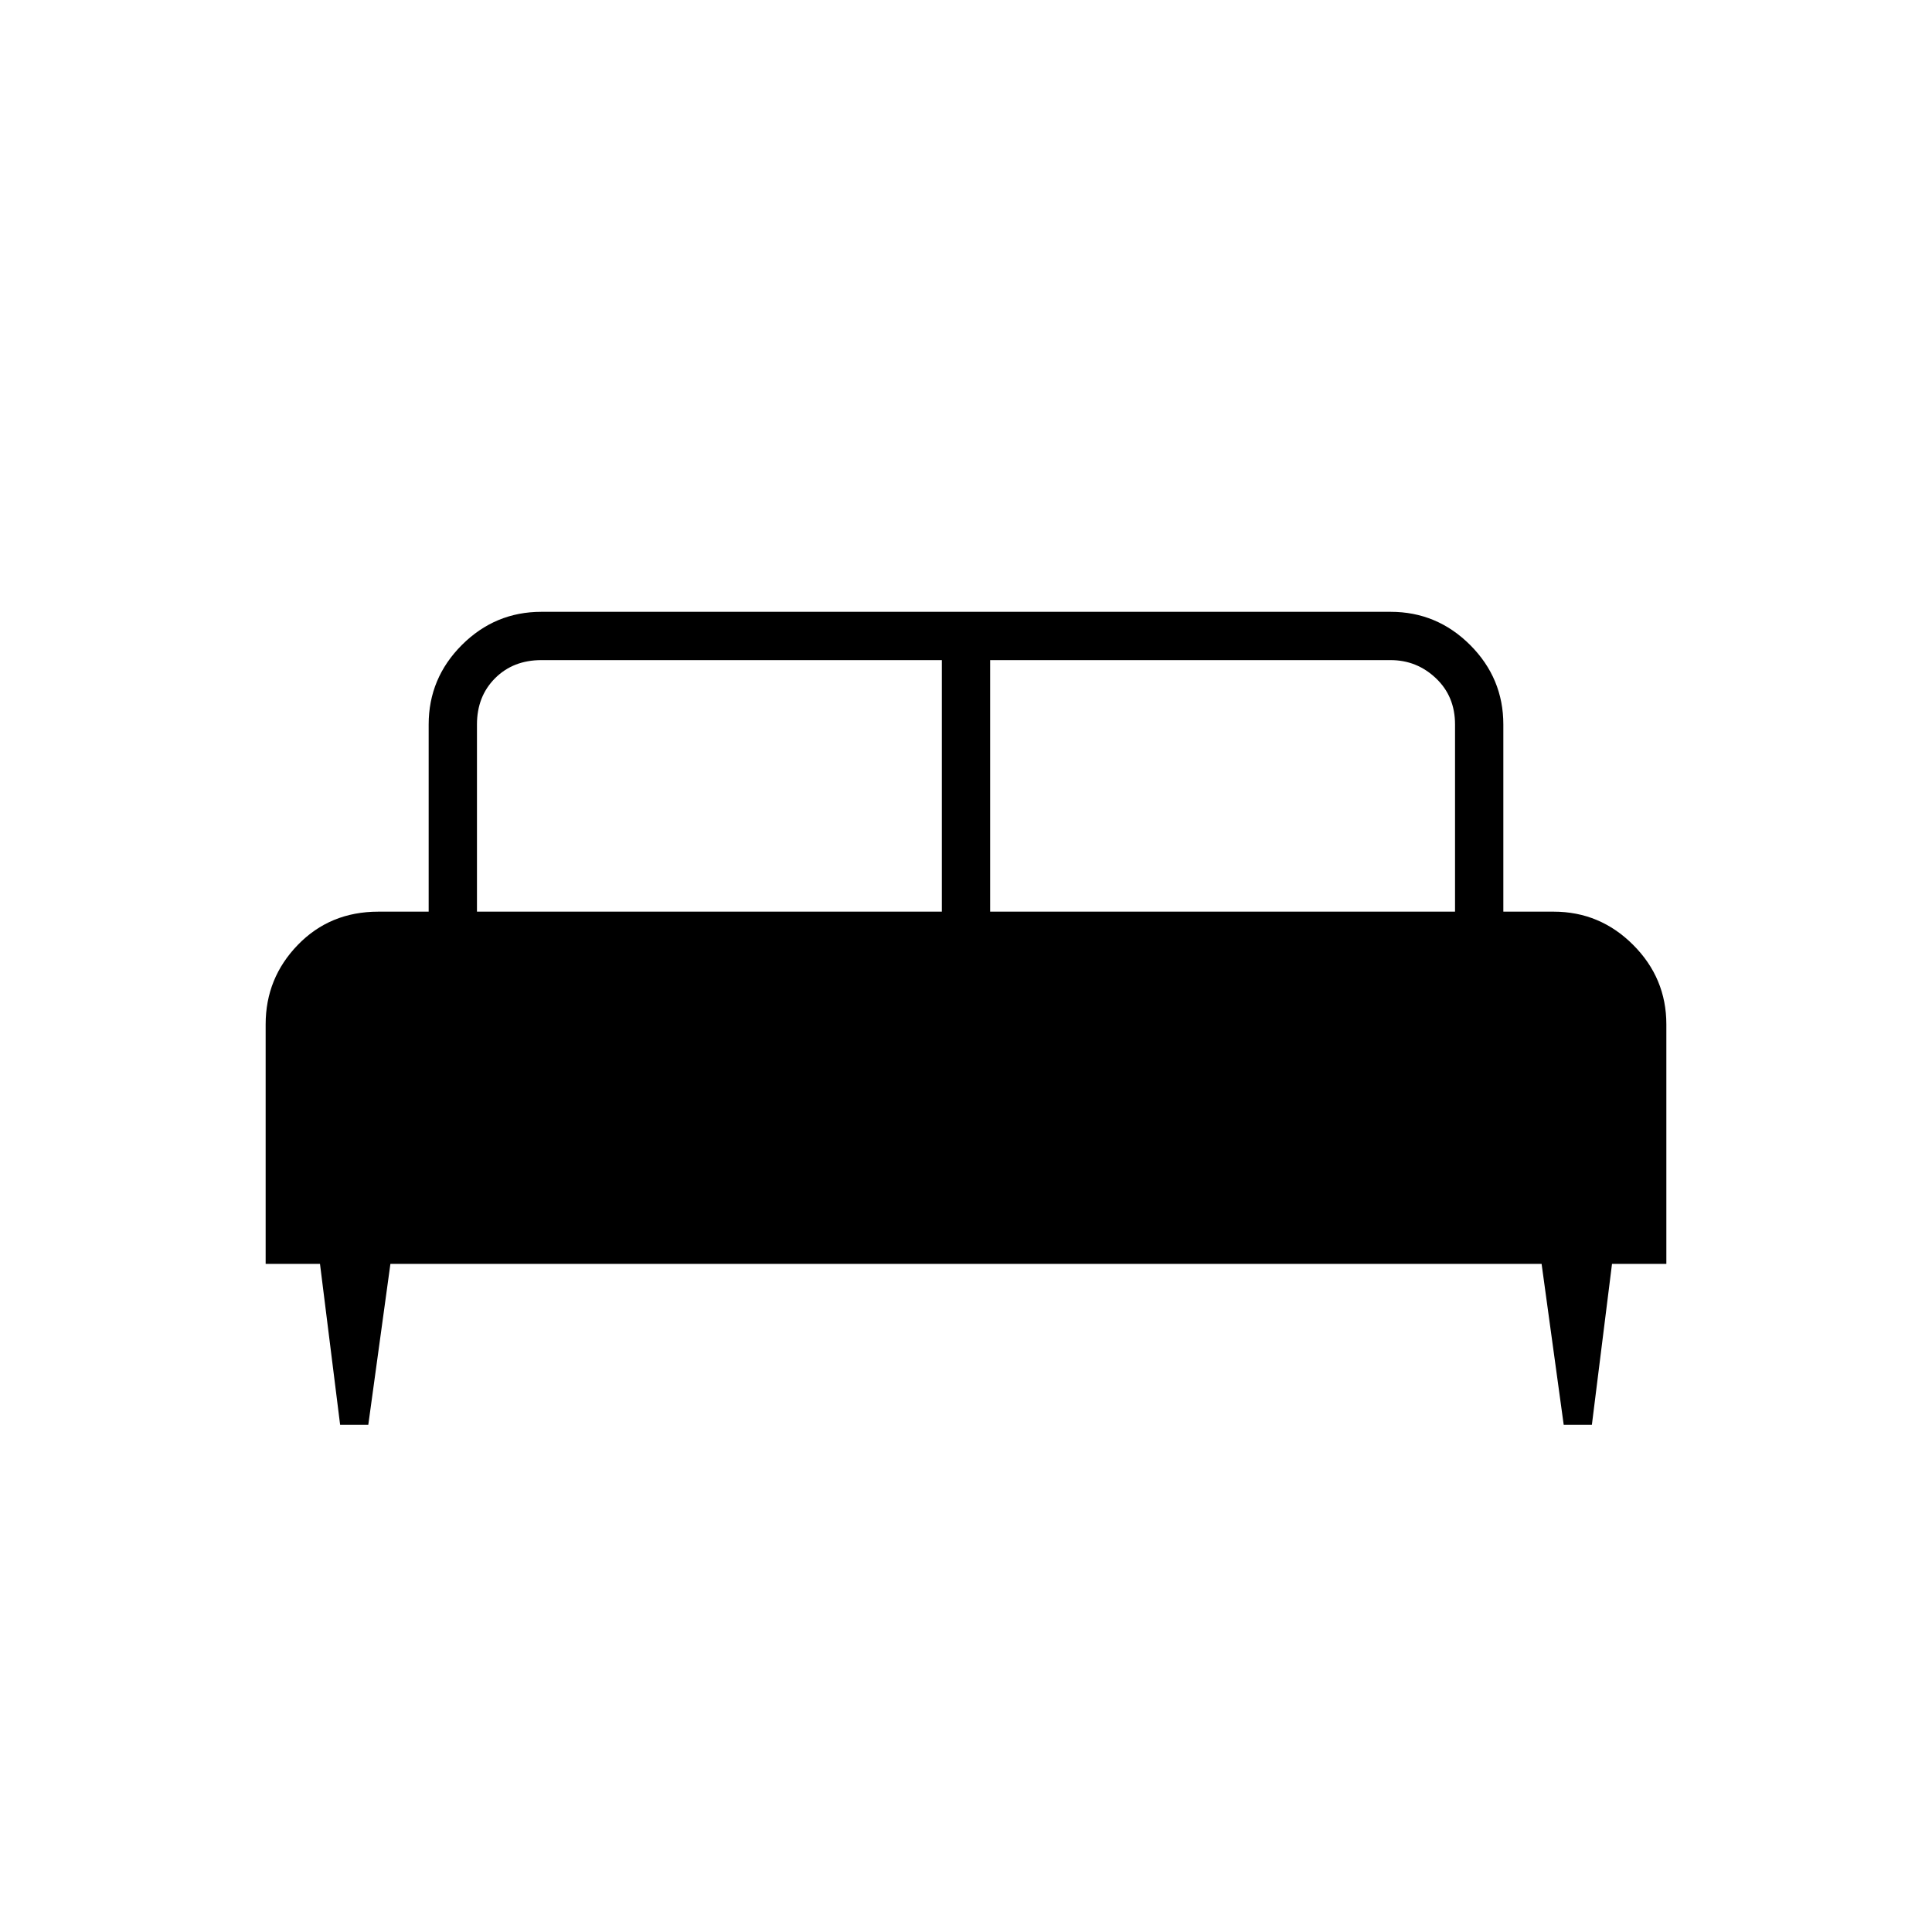 <svg xmlns="http://www.w3.org/2000/svg" height="40" width="40"><path d="M7.625 29.5h-.583l-.417-3.333H5.5v-4.959q0-.958.667-1.646.666-.687 1.666-.687h1.042V15q0-.958.687-1.646.688-.687 1.646-.687h17.584q.958 0 1.646.687.687.688.687 1.646v3.875h1.042q.958 0 1.645.687.688.688.688 1.646v4.959h-1.125l-.417 3.333h-.583l-.458-3.333H8.083ZM20.5 18.875h9.625V15q0-.583-.396-.958t-.937-.375H20.5Zm-10.625 0H19.5v-5.208h-8.292q-.583 0-.958.375T9.875 15Z"/></svg>